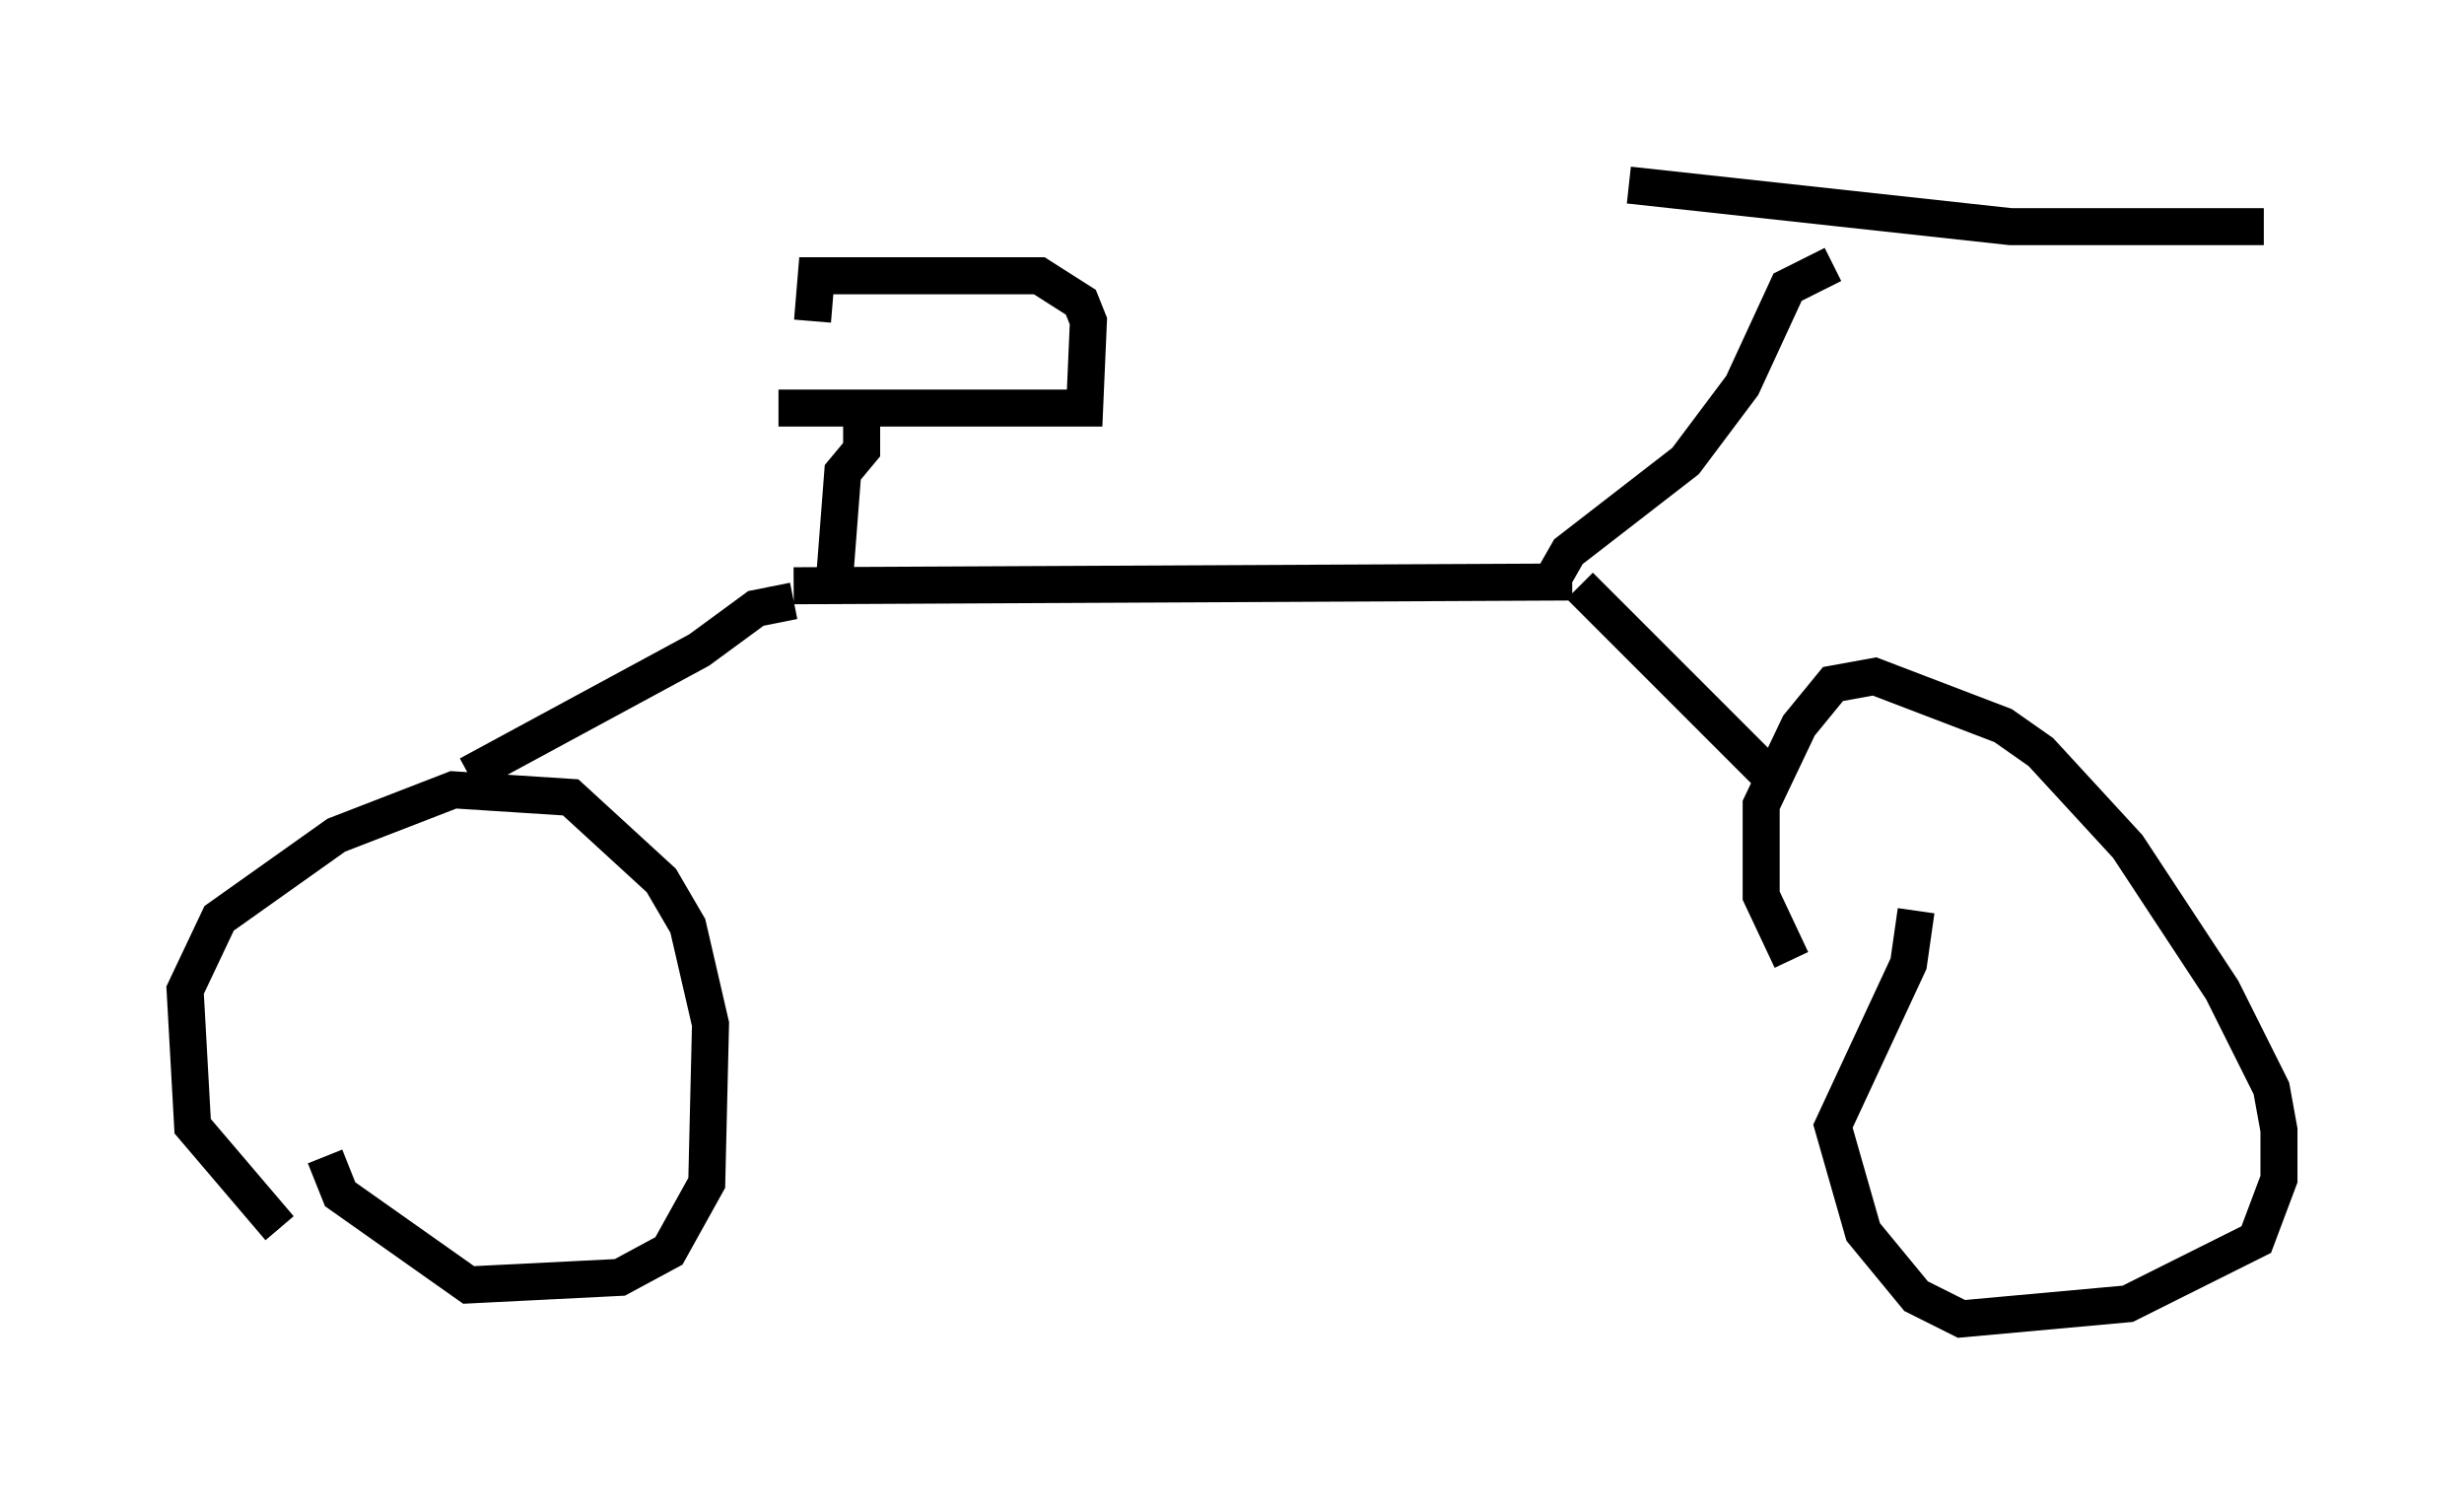 <?xml version="1.0" encoding="utf-8" ?>
<svg baseProfile="full" height="40.625" version="1.1" width="66.555" xmlns="http://www.w3.org/2000/svg" xmlns:ev="http://www.w3.org/2001/xml-events" xmlns:xlink="http://www.w3.org/1999/xlink"><defs /><rect fill="white" height="40.625" width="66.555" x="0" y="0" /><path d="M8.879, 33.686 m-1.327, -0.51 l-2.348, -2.756 -0.204, -3.675 l0.919, -1.94 3.165, -2.246 l3.165, -1.225 3.165, 0.204 l2.45, 2.246 0.715, 1.225 l0.613, 2.654 -0.102, 4.288 l-1.021, 1.838 -1.327, 0.715 l-4.083, 0.204 -3.471, -2.45 l-0.408, -1.021 m3.879, -10.311 l6.227, -3.369 1.531, -1.123 l1.021, -0.204 m0.0, -0.408 l21.029, -0.102 m0.204, 0.102 l5.104, 5.104 m0.613, 5.002 l-0.817, -1.735 0.0, -2.45 l1.021, -2.144 0.919, -1.123 l1.123, -0.204 3.471, 1.327 l1.021, 0.715 2.348, 2.552 l2.552, 3.879 1.327, 2.654 l0.204, 1.123 0.0, 1.327 l-0.613, 1.633 -3.471, 1.735 l-4.492, 0.408 -1.225, -0.613 l-1.429, -1.735 -0.817, -2.858 l2.042, -4.39 0.204, -1.429 m-9.8, -8.983 l0.408, -0.715 3.165, -2.45 l1.531, -2.042 1.225, -2.654 l1.225, -0.613 m-5.513, -2.144 l10.311, 1.123 6.84, 0.0 m-38.588, 9.29 l0.204, -2.654 0.51, -0.613 l0.0, -0.715 m-2.246, -0.408 l8.269, 0.0 0.102, -2.348 l-0.204, -0.51 -1.123, -0.715 l-6.023, 0.0 -0.102, 1.225 " fill="none" stroke="black" stroke-width="1" /></svg>